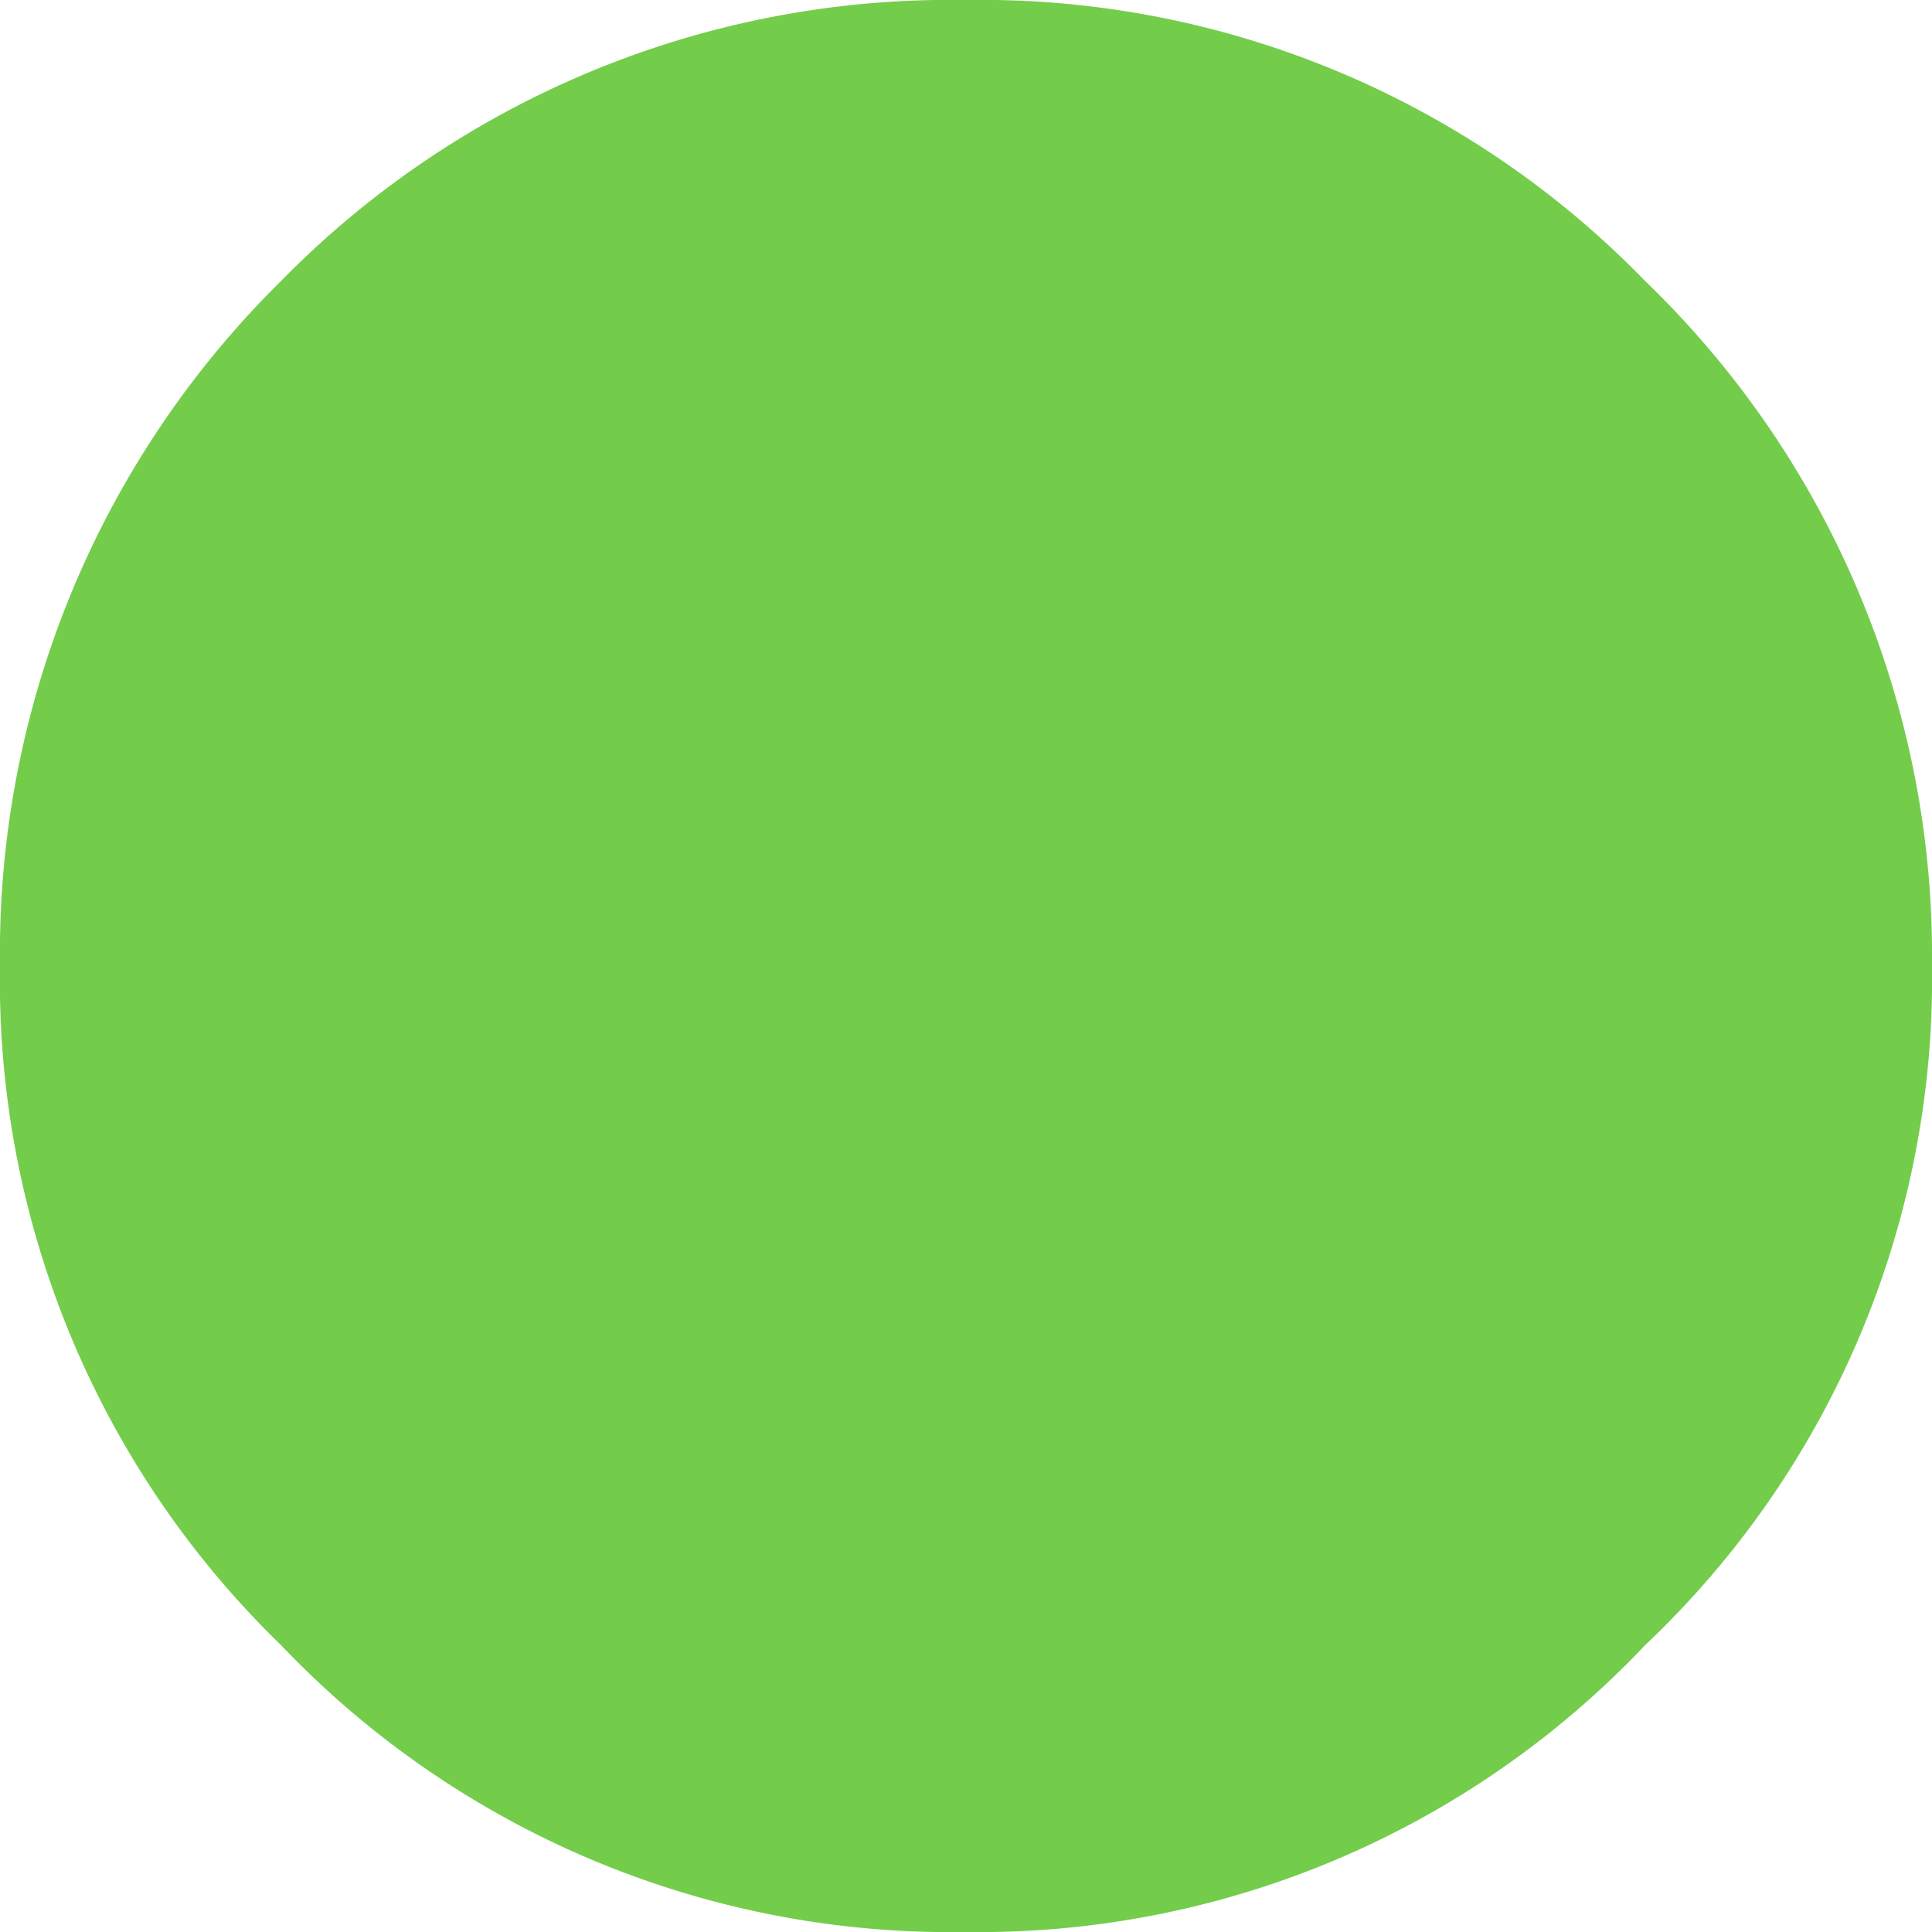 <svg xmlns="http://www.w3.org/2000/svg" viewBox="0 0 16.5 16.5"><defs><style>.cls-1{fill:#73cd4b;}</style></defs><title>Ресурс 55</title><g id="Слой_2" data-name="Слой 2"><g id="Слой_1-2" data-name="Слой 1"><path class="cls-1" d="M2.4,14.05A7.9,7.9,0,0,1,0,8.25,8.06,8.06,0,0,1,2.4,2.4,8,8,0,0,1,8.25,0a7.9,7.9,0,0,1,5.8,2.4A8,8,0,0,1,16.5,8.25a7.83,7.83,0,0,1-2.45,5.8,7.83,7.83,0,0,1-5.8,2.45A7.89,7.89,0,0,1,2.4,14.05"/></g></g></svg>